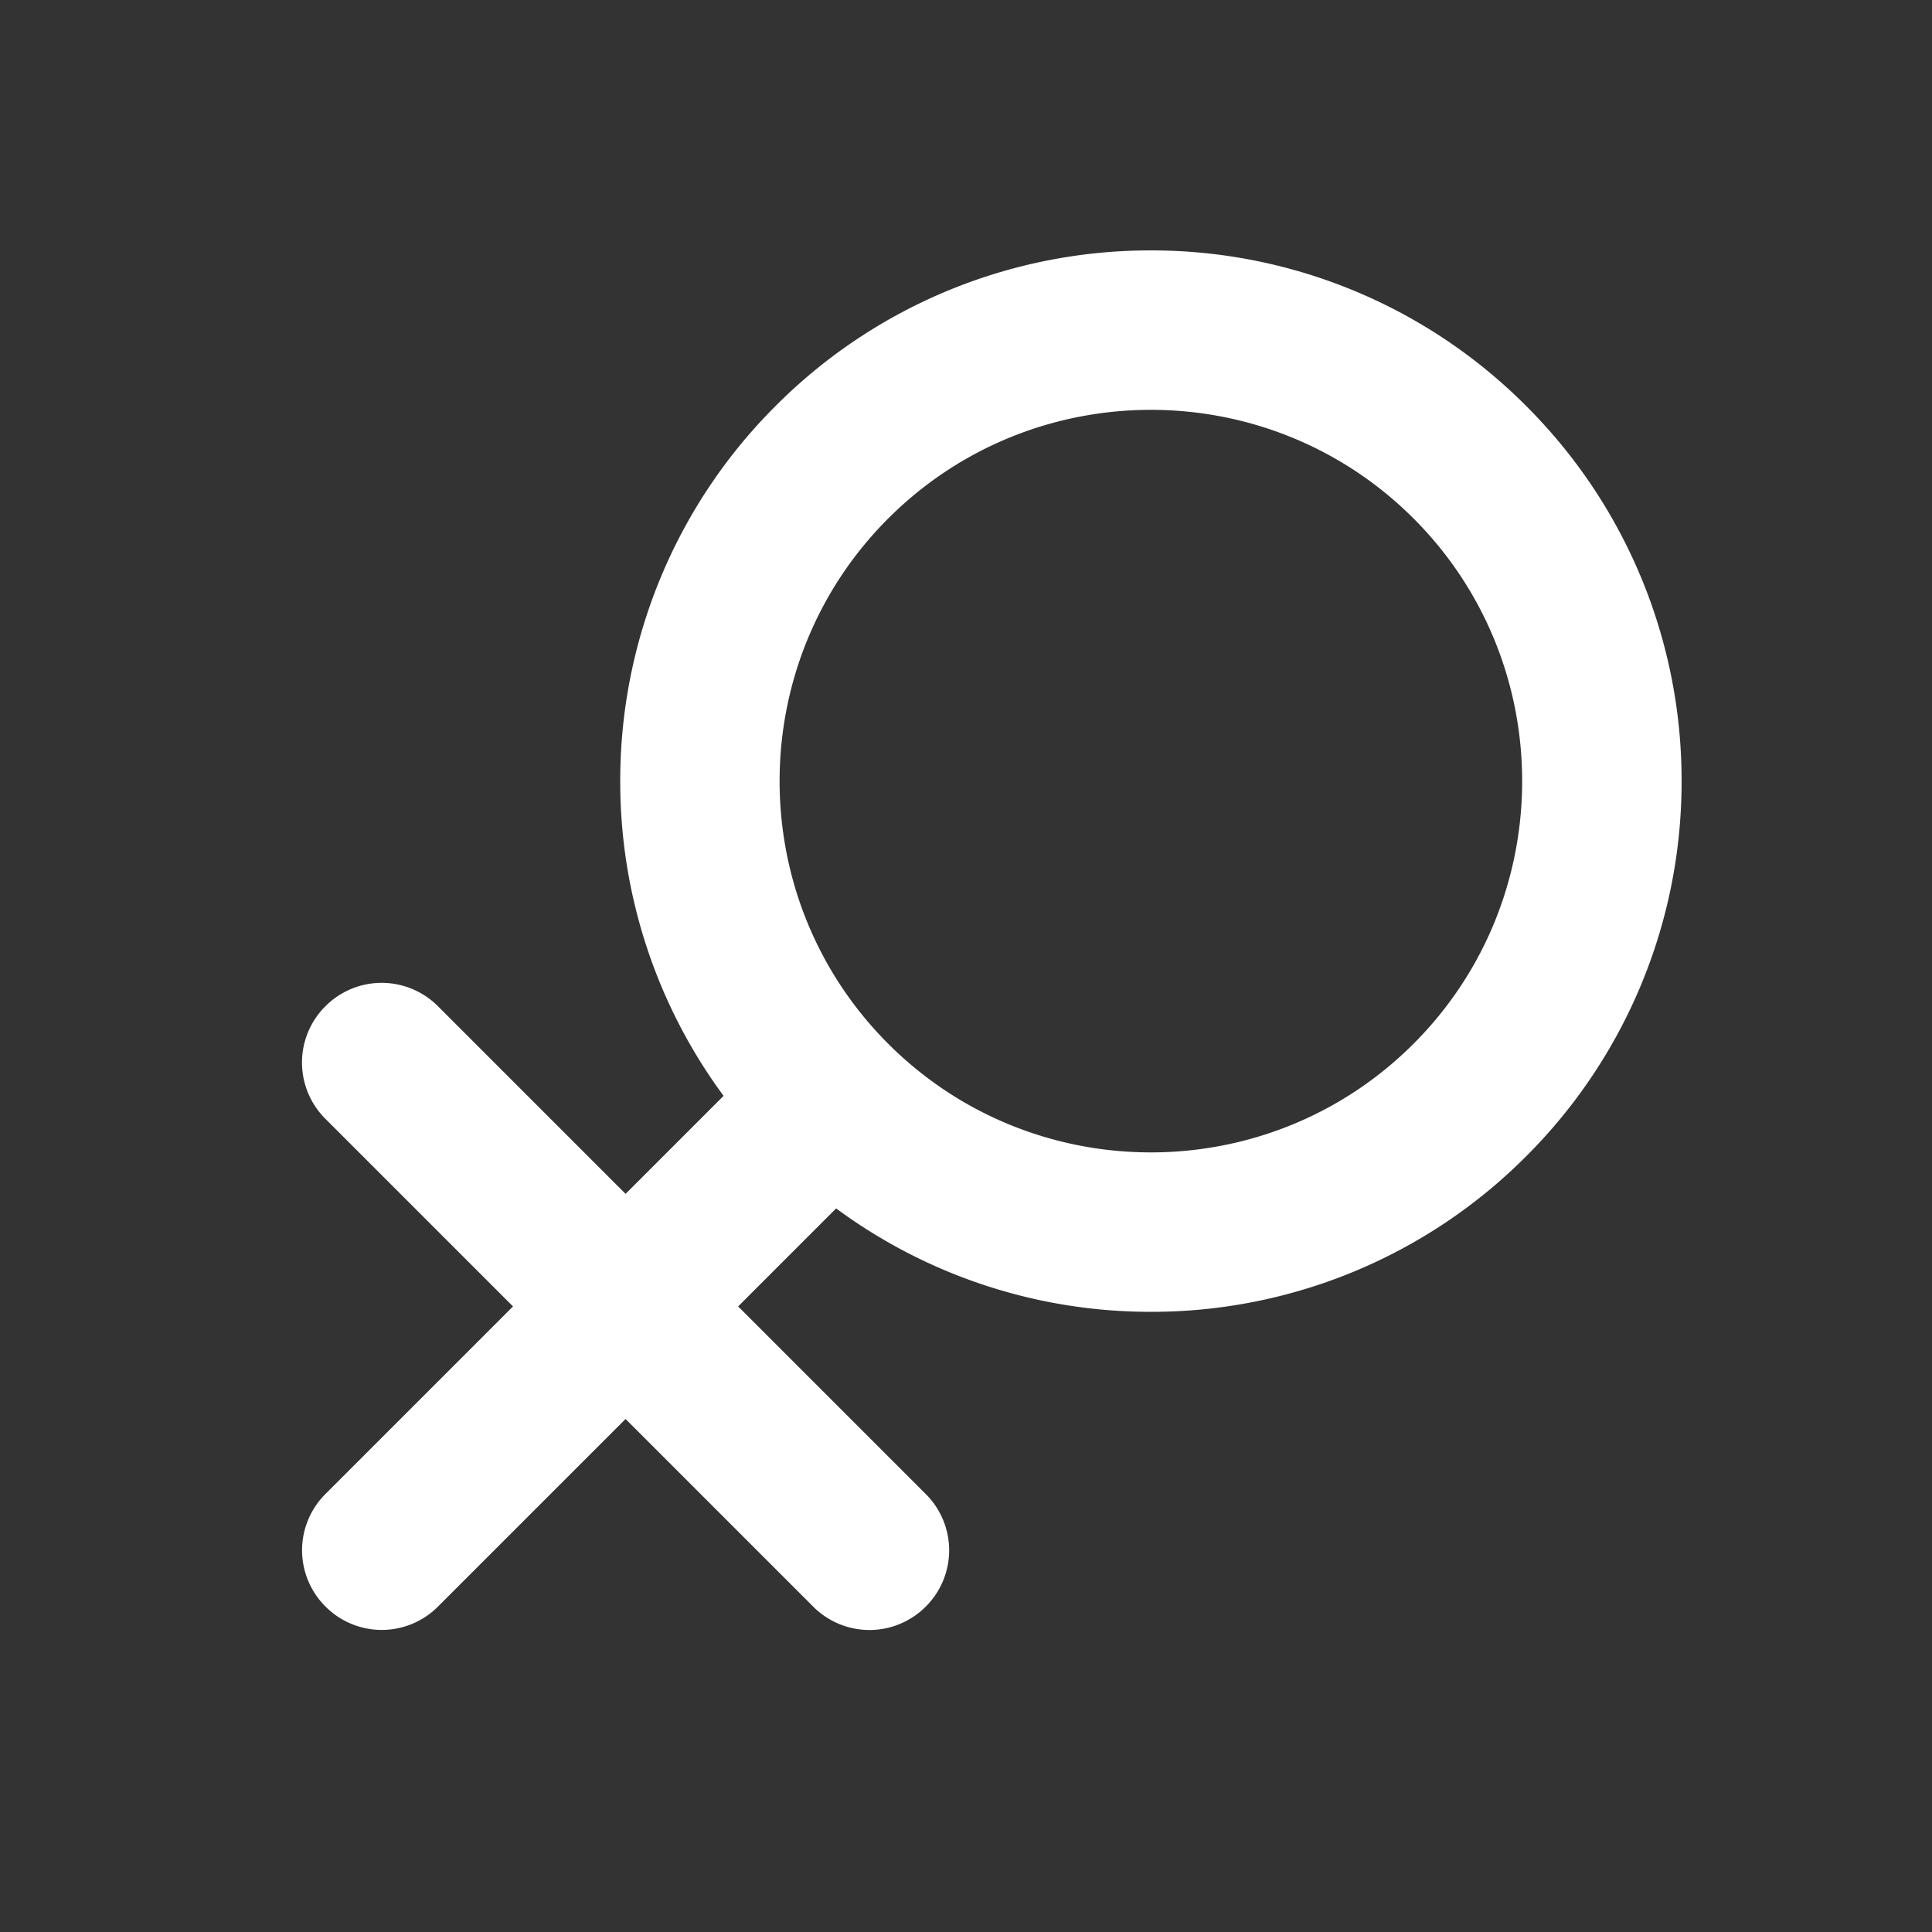 <?xml version="1.0" standalone="no"?><!DOCTYPE svg PUBLIC "-//W3C//DTD SVG 1.1//EN" "http://www.w3.org/Graphics/SVG/1.1/DTD/svg11.dtd"><svg t="1597742297488" class="icon" viewBox="0 0 1024 1024" version="1.1" xmlns="http://www.w3.org/2000/svg" p-id="1342" xmlns:xlink="http://www.w3.org/1999/xlink" width="200" height="200"><rect x="0" y="0" width="1024" height="1024" fill="#333333" stroke="none"/><defs><style type="text/css"></style></defs><path d="M808.864 215.136a280.237 280.237 0 0 1 82.413 198.874A280.294 280.294 0 0 1 808.864 612.883a280.237 280.237 0 0 1-198.874 82.413A280.294 280.294 0 0 1 443.176 640.487l-51.946 51.946 99.437 99.437A42.075 42.075 0 0 1 490.667 851.531a42.075 42.075 0 0 1-59.662-1e-8l-99.437-99.437-99.397 99.397a42.075 42.075 0 0 1-59.662 0 42.075 42.075 0 0 1-1e-8-59.662L271.906 692.433l-99.437-99.437A42.075 42.075 0 0 1 172.469 533.334a42.075 42.075 0 0 1 59.662 1e-8l99.437 99.437L383.513 580.825a280.237 280.237 0 0 1-54.77-166.855A280.237 280.237 0 0 1 411.117 215.136a280.237 280.237 0 0 1 198.874-82.413A280.237 280.237 0 0 1 808.864 215.136z m-59.662 59.662C672.437 198.033 547.544 198.033 470.779 274.798S394.014 476.456 470.779 553.221 672.437 629.986 749.202 553.221 825.968 351.563 749.202 274.798z" fill="#ffffff" p-id="1343"></path></svg>